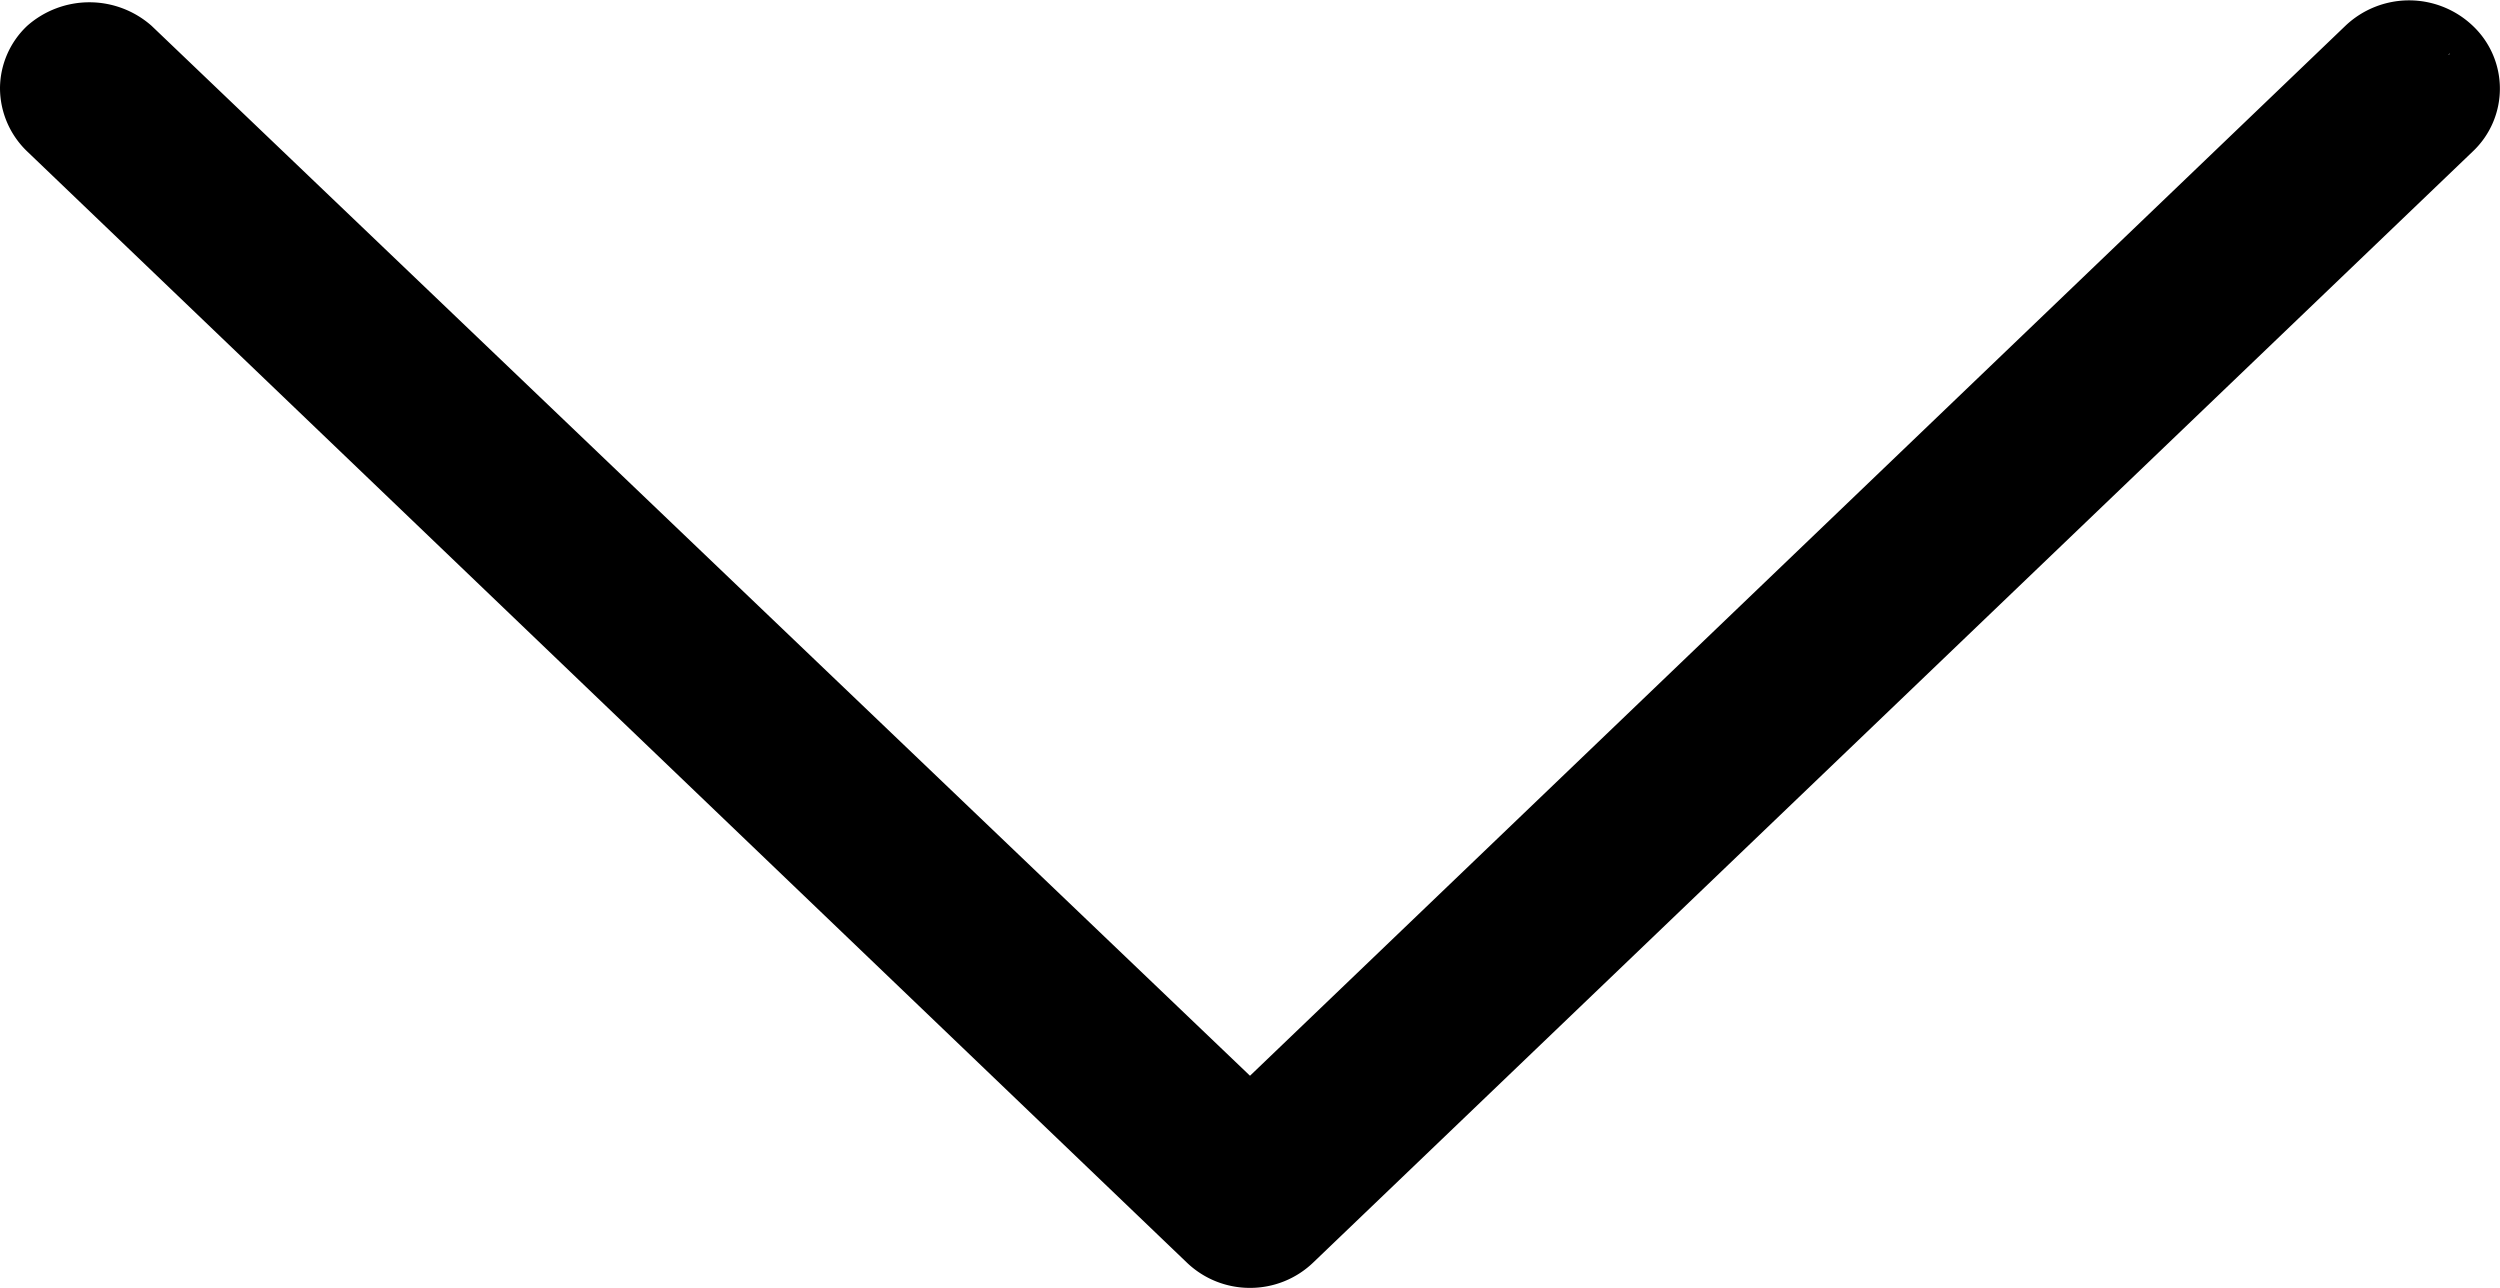 <svg xmlns="http://www.w3.org/2000/svg" viewBox="0 0 16.5 8.5"><path d="M.25.58A.34.34,0,0,1,.6.25a.36.36,0,0,1,.25.1l7.41,7.1L15.66.35a.36.36,0,0,1,.49,0,.32.32,0,0,1,0,.47L8.5,8.15a.36.36,0,0,1-.49,0L.35.82A.33.33,0,0,1,.25.58Zm8,7.92a.6.6,0,0,1-.42-.17L.18,1A.58.58,0,0,1,0,.58H0A.57.57,0,0,1,.18.17.62.62,0,0,1,1,.17L8.25,7.1,15.48.17a.61.61,0,0,1,.84,0,.57.57,0,0,1,0,.83L8.67,8.33A.6.6,0,0,1,8.25,8.5ZM.6.5A.1.1,0,0,0,.5.58h0a.08.08,0,0,0,0,.06L8.18,8a.11.11,0,0,0,.15,0L16,.64l.17-.29L16,.53a.11.11,0,0,0-.15,0L8.25,7.79.67.53A.11.11,0,0,0,.6.5Z"/></svg>